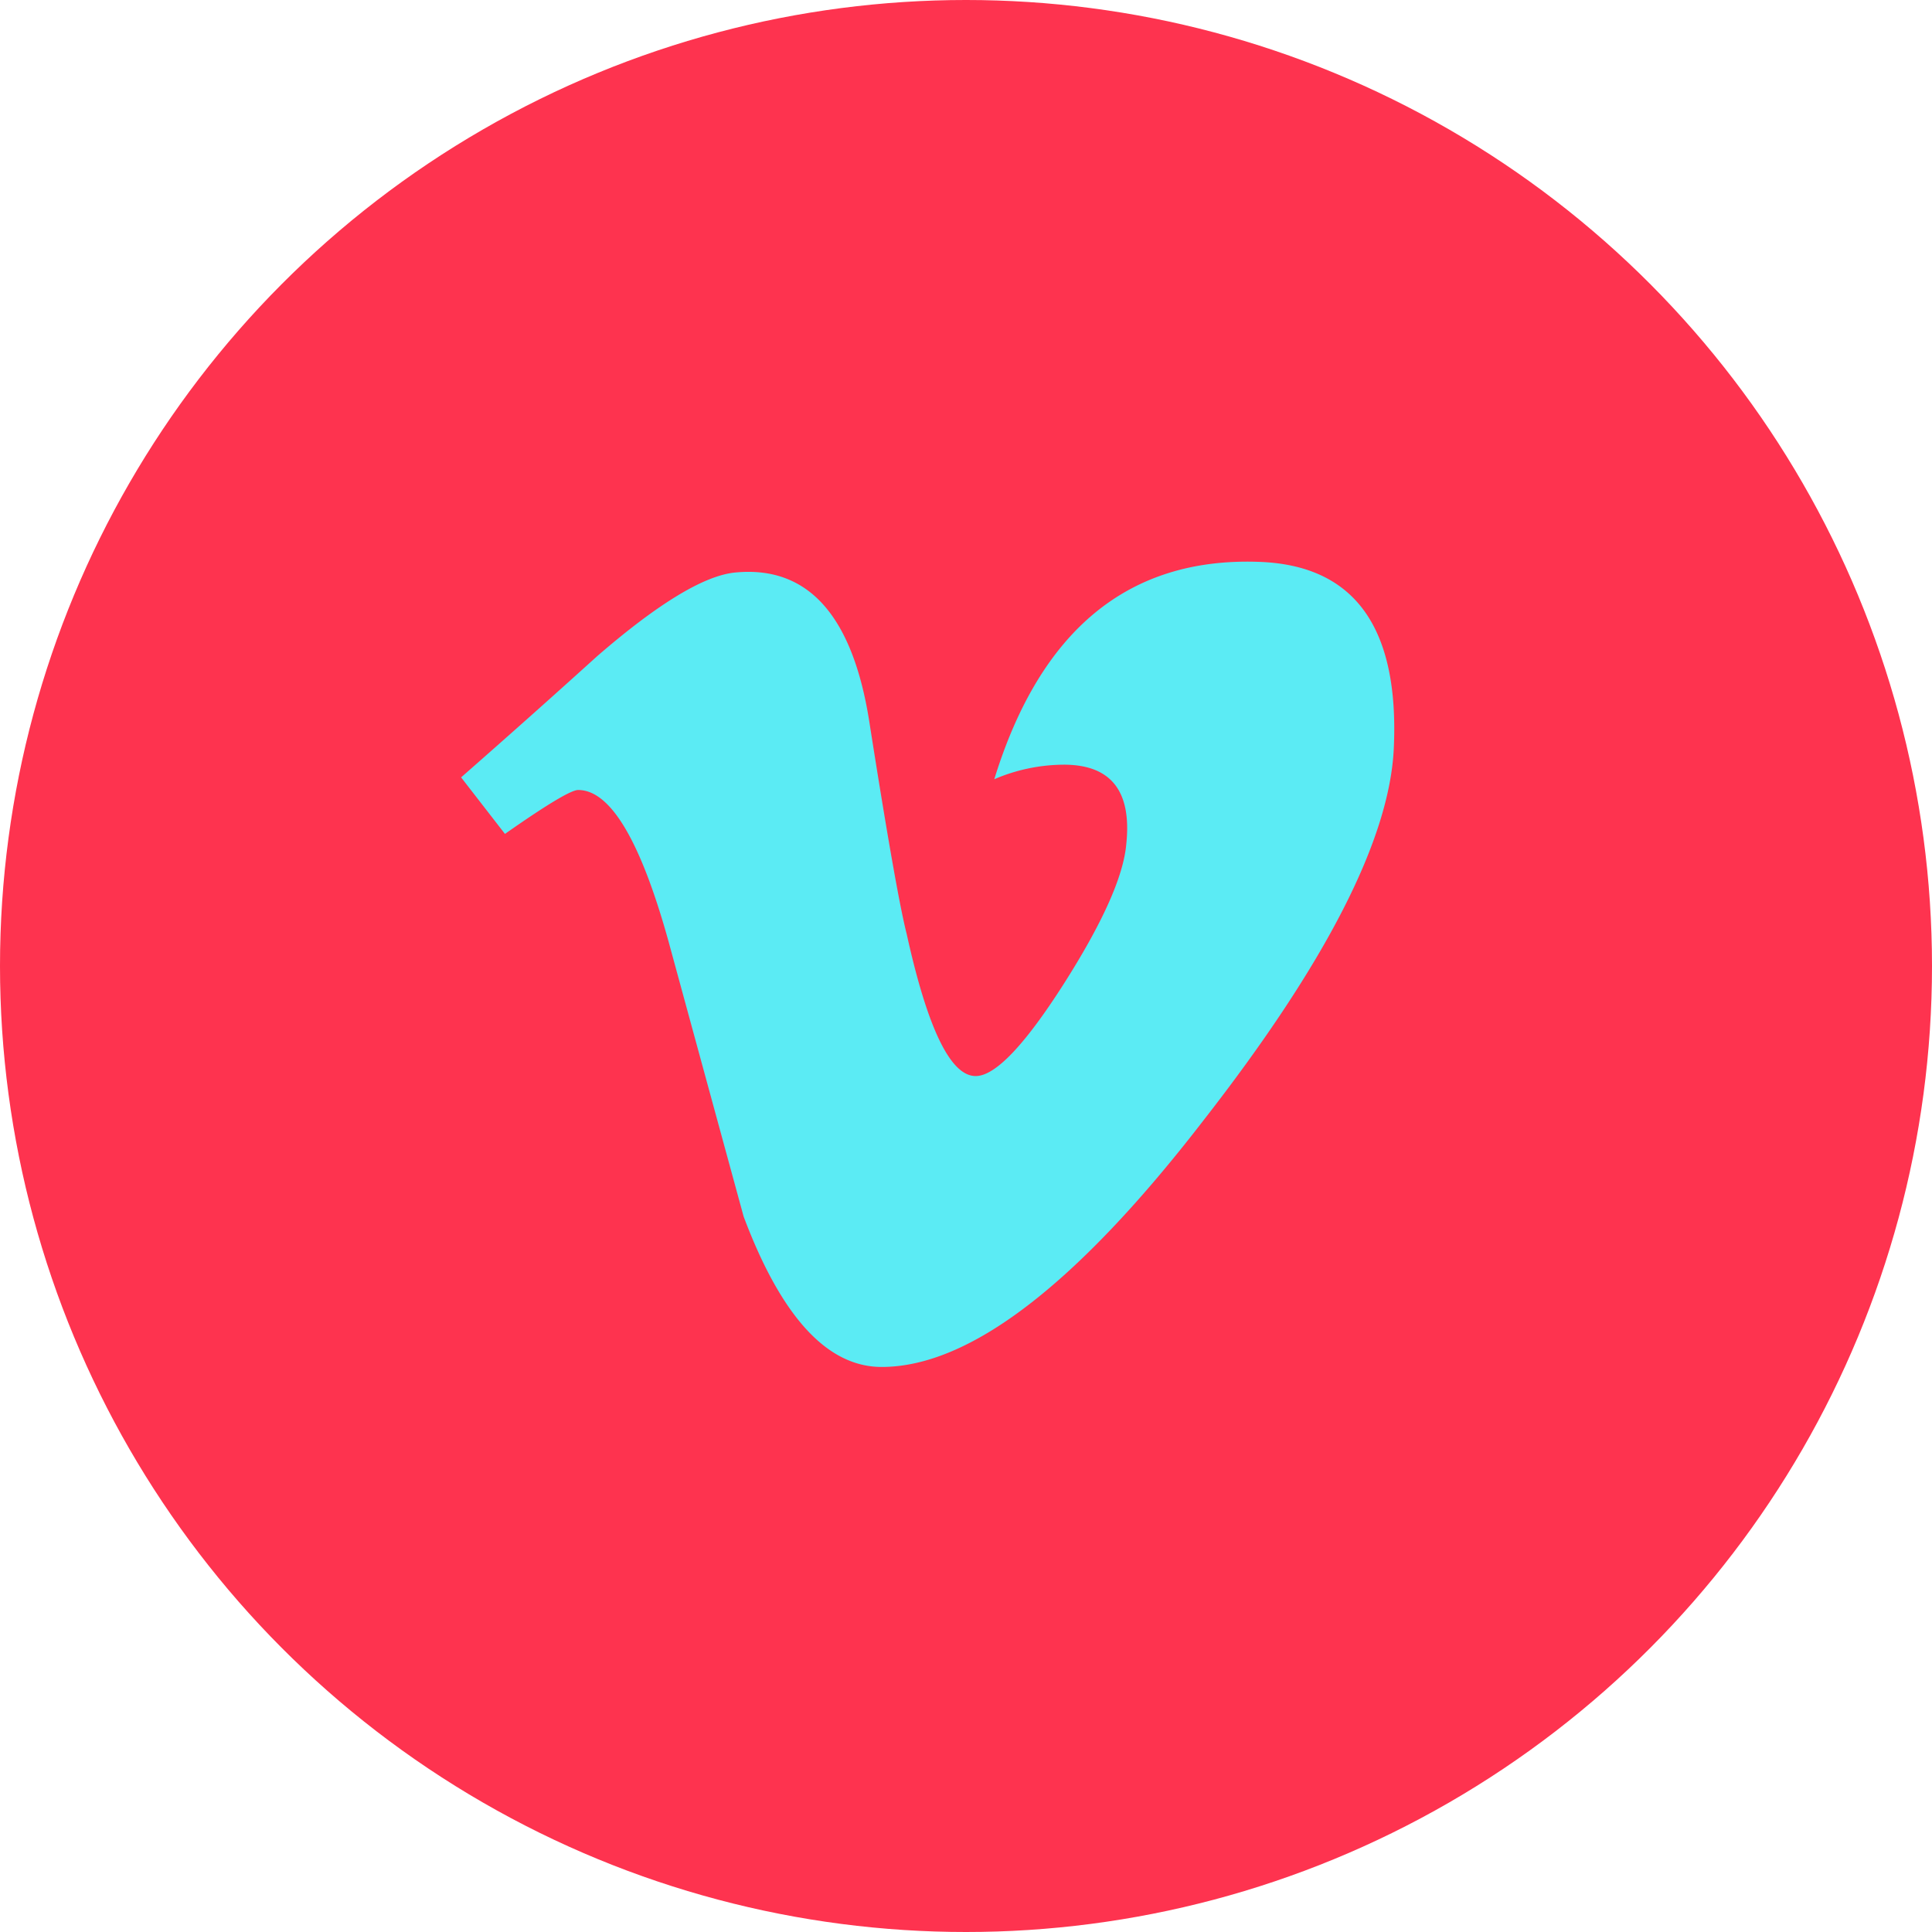 <svg id="Layer_1" data-name="Layer 1" xmlns="http://www.w3.org/2000/svg" viewBox="0 0 300 300"><defs><style>.cls-1{fill:#fe334f;}.cls-2{fill:#5bebf4;}</style></defs><title>vimeo button red</title><circle class="cls-1" cx="150" cy="150" r="150"/><path class="cls-2" d="M216.43,116.16q-0.95,21.13-29.53,57.78-29.56,38.33-50,38.32-12.66,0-21.43-23.36-5.86-21.45-11.7-42.86-6.52-23.38-14-23.37c-1.08,0-4.86,2.26-11.36,6.82l-6.81-8.78q10.7-9.38,21.12-18.81c9.51-8.24,16.66-12.54,21.44-13q16.86-1.64,20.8,23,4.18,26.64,5.83,33.13,4.87,22.08,10.72,22.06,4.53,0,13.64-14.26c6.07-9.53,9.31-16.77,9.74-21.77q1.3-12.34-9.74-12.32A27.61,27.61,0,0,0,154.39,121q10.74-34.75,40.94-33.76Q217.72,87.91,216.43,116.16Z"/></svg>